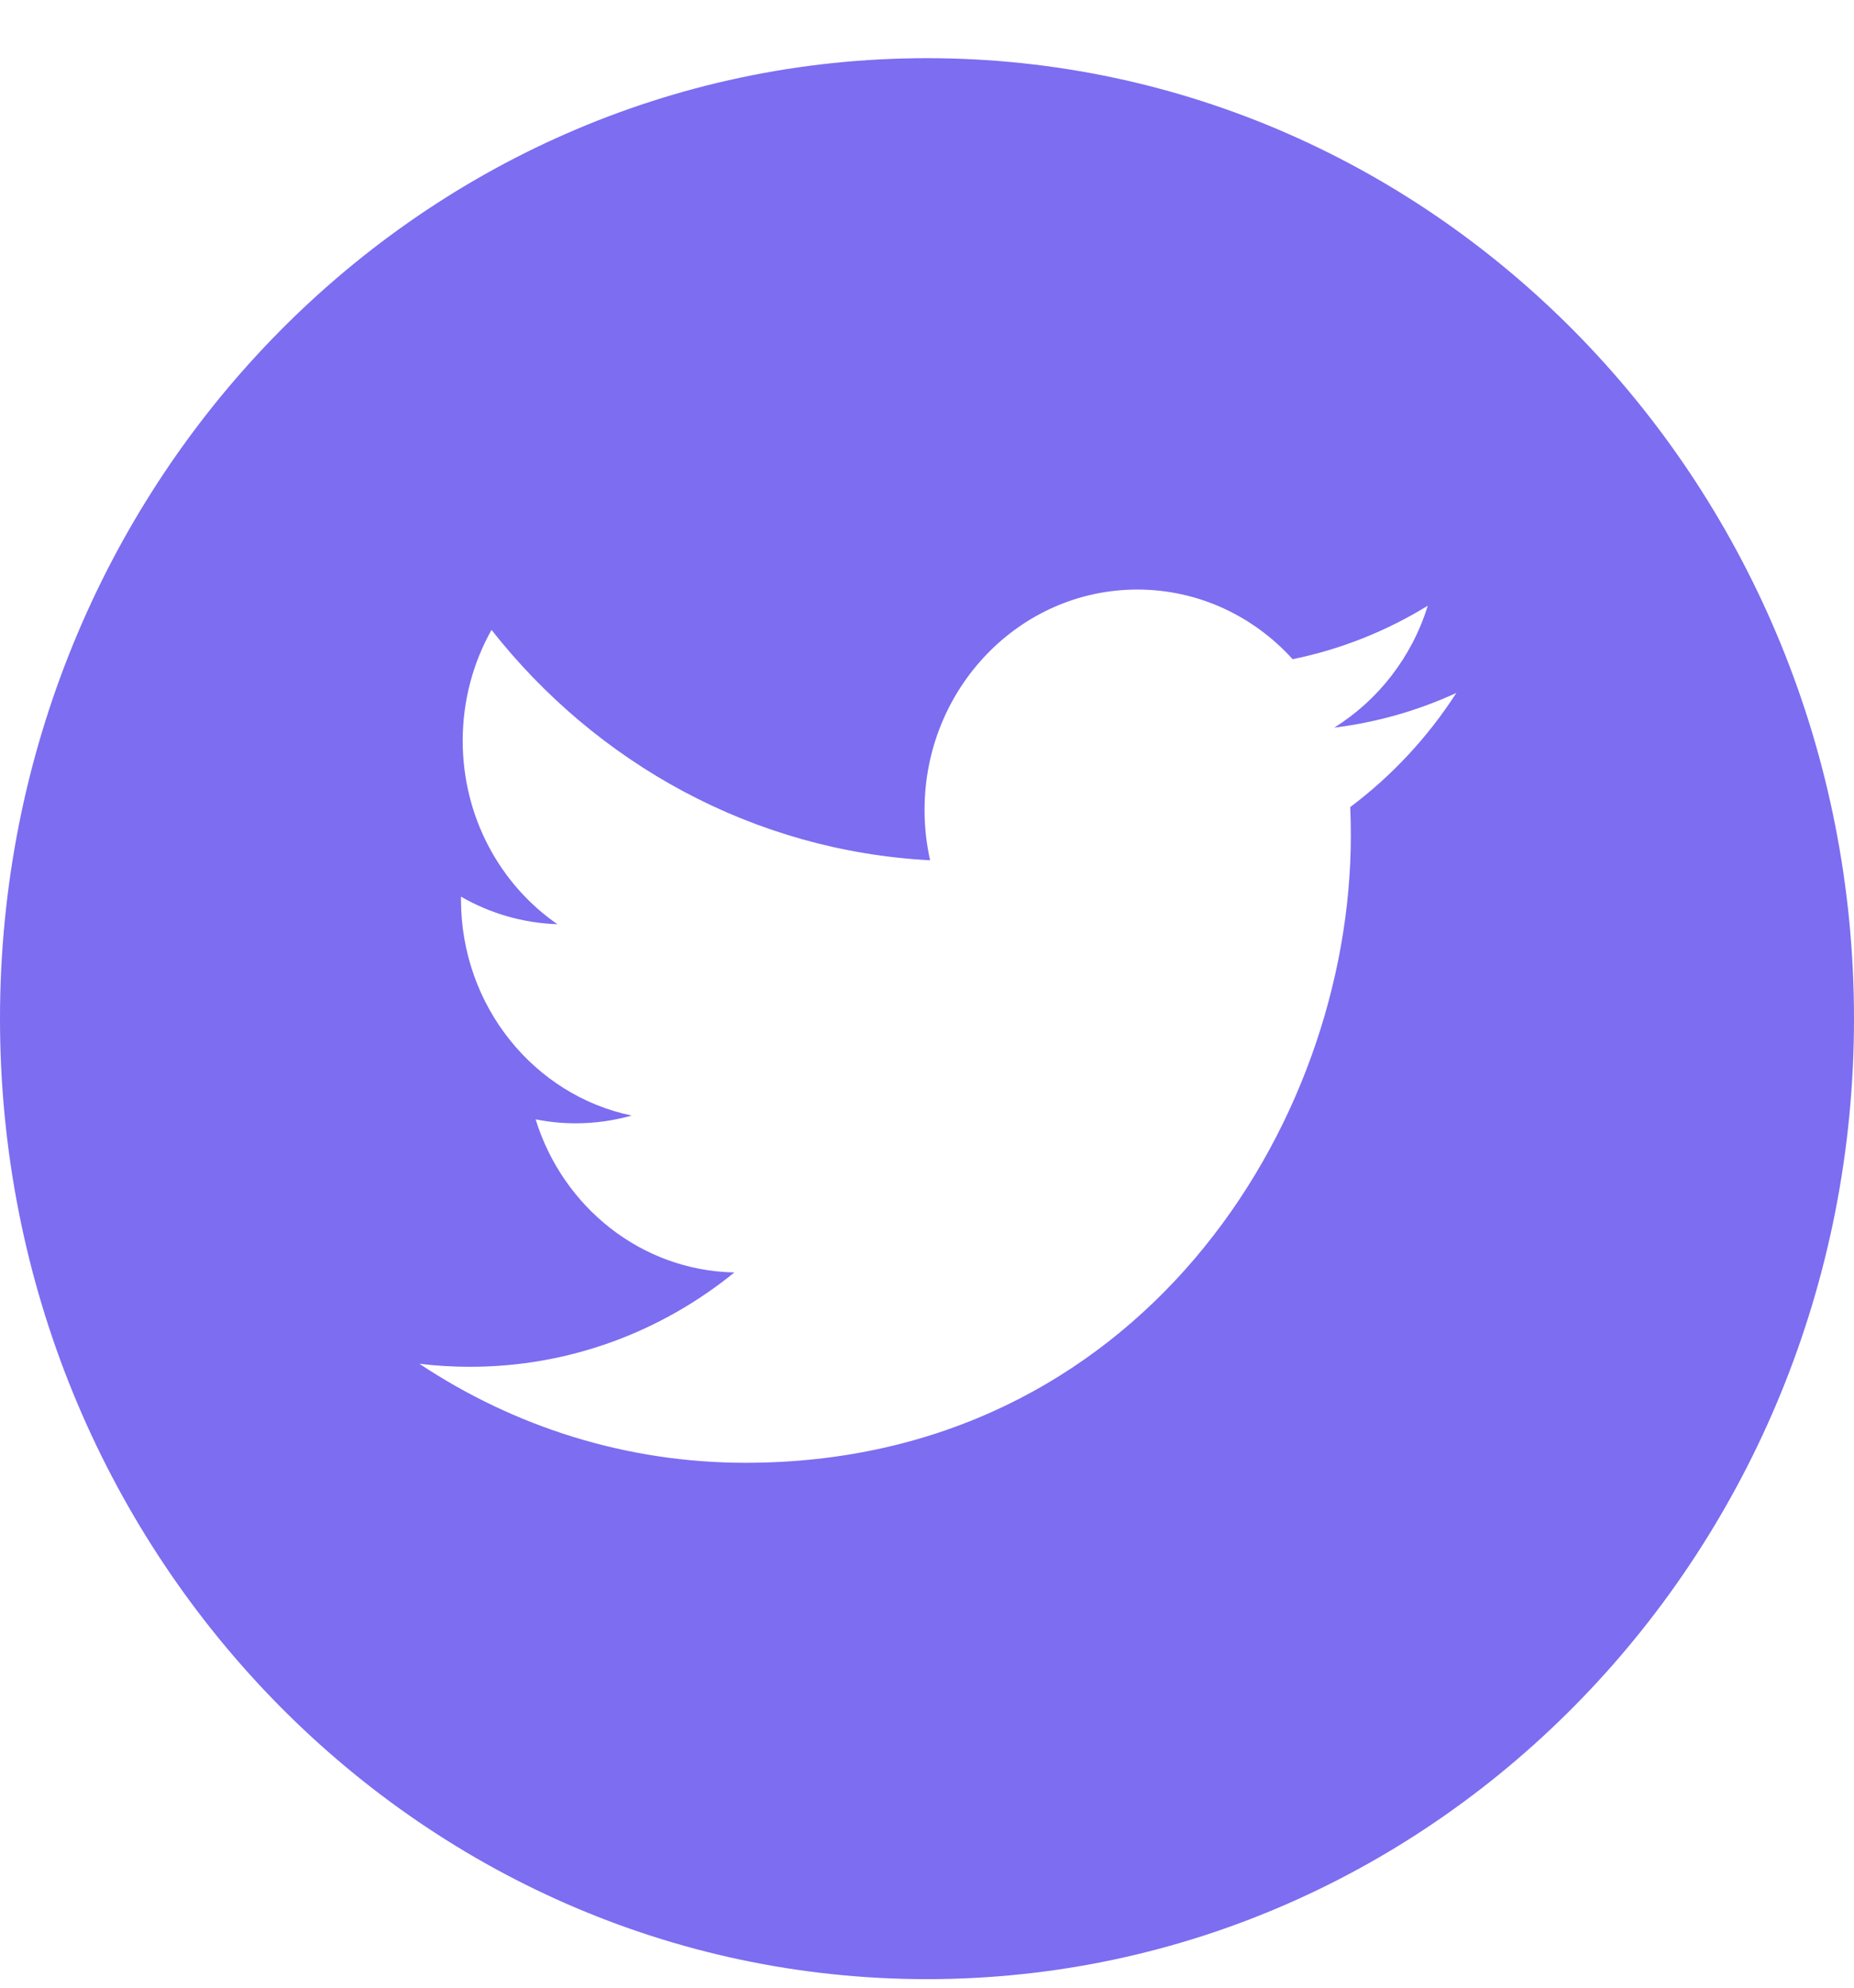 <svg width="28" height="30" viewBox="0 0 28 30" fill="none" xmlns="http://www.w3.org/2000/svg">
<path d="M14 0.878C6.269 0.878 0 7.37 0 15.375C0 23.38 6.269 29.871 14 29.871C21.731 29.871 28 23.38 28 15.375C28 7.37 21.731 0.878 14 0.878ZM20.392 12.181C20.398 12.324 20.401 12.467 20.401 12.611C20.401 17.008 17.169 22.078 11.259 22.078H11.259H11.259C9.444 22.078 7.755 21.527 6.333 20.583C6.585 20.614 6.84 20.629 7.1 20.629C8.605 20.629 9.991 20.098 11.091 19.205C9.684 19.178 8.498 18.216 8.089 16.894C8.285 16.933 8.486 16.954 8.693 16.954C8.986 16.954 9.27 16.913 9.54 16.837C8.07 16.532 6.962 15.187 6.962 13.575C6.962 13.56 6.962 13.547 6.962 13.533C7.395 13.782 7.891 13.932 8.418 13.949C7.555 13.353 6.988 12.334 6.988 11.18C6.988 10.57 7.147 9.999 7.423 9.507C9.008 11.52 11.376 12.844 14.047 12.984C13.992 12.74 13.963 12.486 13.963 12.225C13.963 10.388 15.402 8.898 17.177 8.898C18.101 8.898 18.936 9.302 19.522 9.949C20.255 9.8 20.942 9.523 21.563 9.142C21.323 9.918 20.813 10.57 20.15 10.982C20.8 10.902 21.419 10.723 21.995 10.458C21.565 11.125 21.02 11.711 20.392 12.181V12.181Z" fill="#7C6DF1"/>
</svg>
